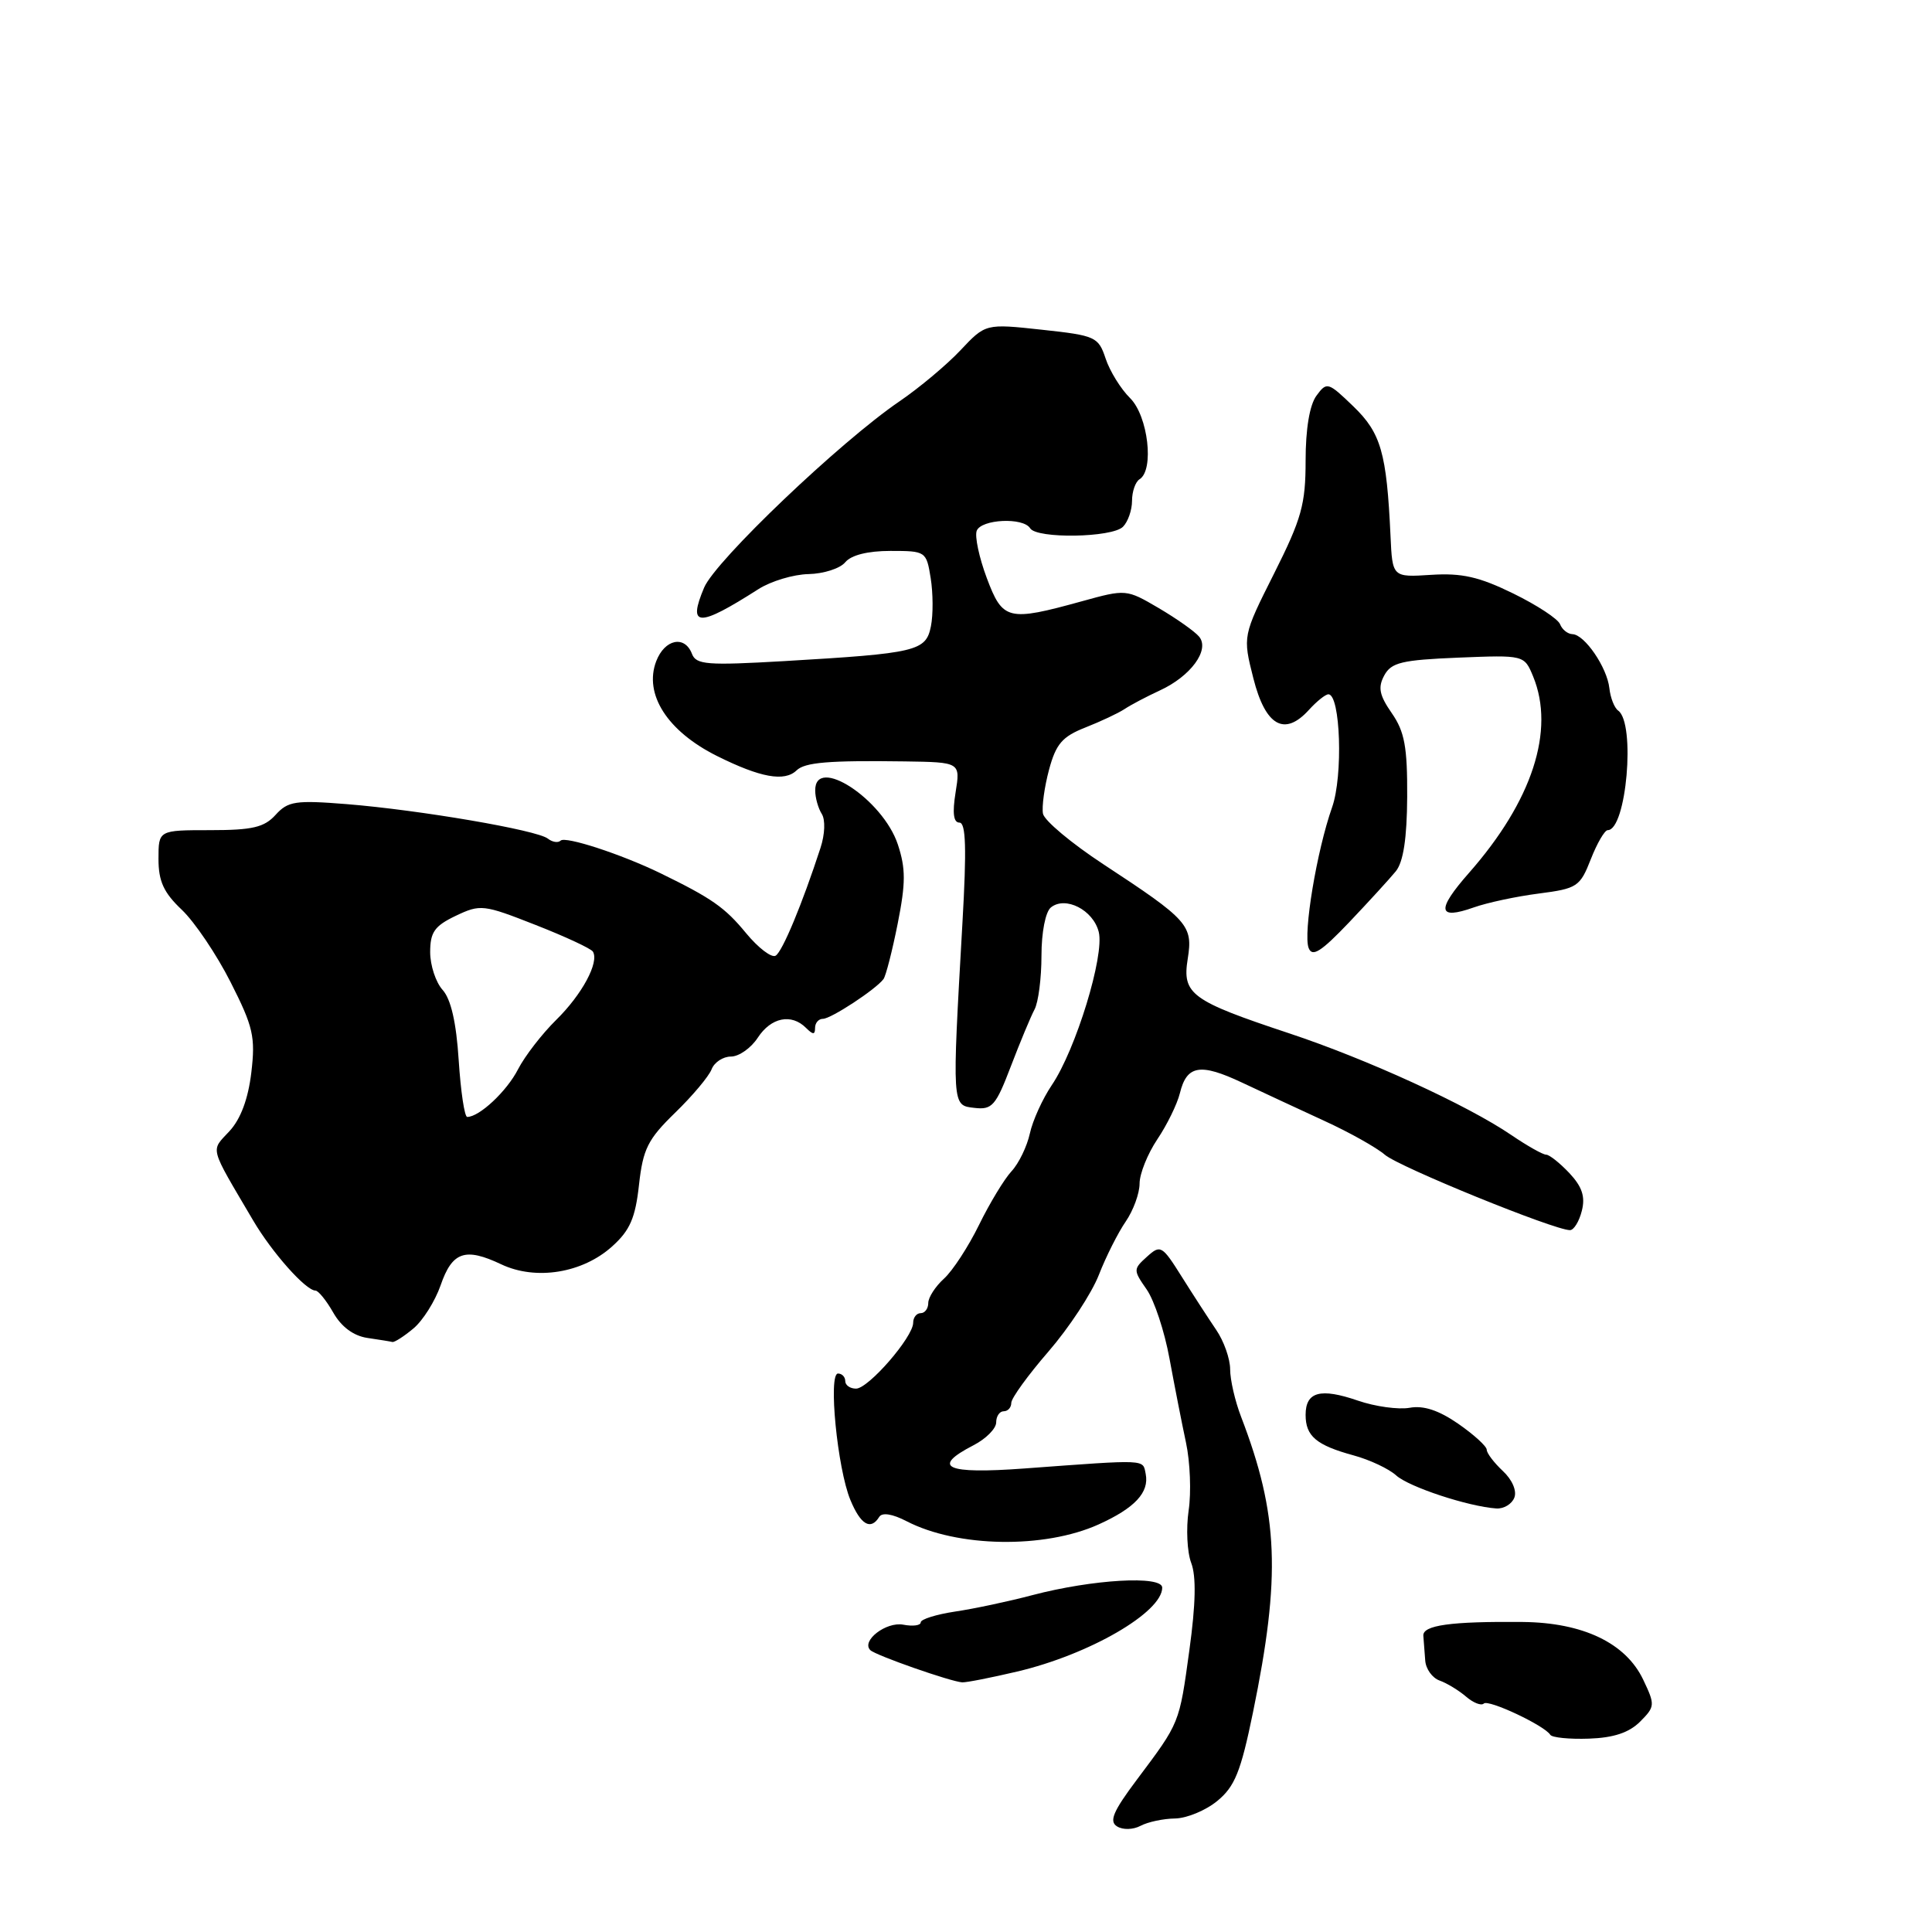 <?xml version="1.0" encoding="UTF-8" standalone="no"?>
<!DOCTYPE svg PUBLIC "-//W3C//DTD SVG 1.1//EN" "http://www.w3.org/Graphics/SVG/1.1/DTD/svg11.dtd" >
<svg xmlns="http://www.w3.org/2000/svg" xmlns:xlink="http://www.w3.org/1999/xlink" version="1.1" viewBox="0 0 256 256">
 <g >
 <path fill="currentColor"
d=" M 155.68 240.96 C 157.23 240.94 159.76 239.90 161.29 238.64 C 163.61 236.74 164.41 234.78 166.02 226.93 C 169.74 208.83 169.42 200.68 164.45 187.73 C 163.65 185.66 163.00 182.83 163.00 181.44 C 163.00 180.05 162.17 177.70 161.15 176.21 C 160.14 174.72 158.08 171.55 156.58 169.16 C 153.98 165.02 153.77 164.90 151.98 166.52 C 150.15 168.17 150.15 168.29 151.94 170.86 C 152.95 172.31 154.31 176.43 154.96 180.00 C 155.62 183.57 156.60 188.59 157.15 191.15 C 157.70 193.71 157.86 197.76 157.50 200.15 C 157.15 202.54 157.30 205.67 157.84 207.09 C 158.52 208.86 158.44 212.54 157.60 218.64 C 156.25 228.45 156.36 228.19 150.63 235.83 C 147.49 240.02 146.93 241.34 148.02 242.01 C 148.79 242.49 150.15 242.45 151.13 241.93 C 152.09 241.42 154.14 240.98 155.68 240.96 Z  M 217.31 228.14 C 219.31 226.13 219.33 225.92 217.73 222.56 C 215.42 217.71 209.76 215.00 201.77 214.92 C 192.24 214.83 188.49 215.35 188.60 216.75 C 188.66 217.44 188.77 218.91 188.85 220.03 C 188.93 221.15 189.79 222.34 190.75 222.68 C 191.71 223.02 193.29 223.98 194.26 224.81 C 195.22 225.64 196.28 226.05 196.61 225.73 C 197.20 225.13 204.66 228.64 205.42 229.87 C 205.65 230.24 207.95 230.47 210.53 230.38 C 213.80 230.27 215.85 229.59 217.31 228.14 Z  M 134.78 221.49 C 144.34 219.24 154.00 213.64 154.00 210.37 C 154.00 208.73 144.78 209.27 136.81 211.36 C 133.68 212.19 129.07 213.17 126.56 213.54 C 124.05 213.92 122.00 214.56 122.00 214.97 C 122.00 215.39 120.96 215.52 119.69 215.28 C 117.42 214.85 114.08 217.42 115.32 218.65 C 116.01 219.34 125.98 222.83 127.50 222.92 C 128.05 222.95 131.33 222.30 134.78 221.49 Z  M 145.56 202.00 C 150.36 199.83 152.30 197.76 151.81 195.30 C 151.41 193.34 152.18 193.37 135.75 194.58 C 125.30 195.35 123.31 194.44 129.00 191.50 C 130.65 190.65 132.00 189.29 132.00 188.47 C 132.00 187.66 132.45 187.00 133.00 187.00 C 133.55 187.00 134.00 186.50 134.00 185.89 C 134.00 185.27 136.22 182.21 138.93 179.08 C 141.64 175.95 144.64 171.39 145.60 168.94 C 146.55 166.50 148.16 163.31 149.17 161.85 C 150.17 160.39 151.00 158.13 151.00 156.83 C 151.00 155.53 152.06 152.90 153.34 150.98 C 154.63 149.07 155.98 146.31 156.34 144.86 C 157.25 141.13 159.03 140.83 164.62 143.47 C 167.30 144.73 172.20 147.01 175.50 148.53 C 178.80 150.04 182.40 152.06 183.50 153.01 C 185.36 154.62 205.94 163.00 208.03 163.00 C 208.54 163.00 209.25 161.85 209.60 160.44 C 210.08 158.56 209.64 157.25 207.95 155.44 C 206.68 154.10 205.30 153.00 204.87 153.00 C 204.44 153.00 202.38 151.84 200.29 150.42 C 194.46 146.44 181.13 140.34 170.82 136.92 C 157.81 132.60 156.63 131.73 157.38 127.05 C 158.09 122.60 157.48 121.92 146.16 114.49 C 141.96 111.73 138.38 108.73 138.20 107.82 C 138.03 106.90 138.39 104.28 139.00 102.00 C 139.92 98.57 140.76 97.60 143.81 96.40 C 145.84 95.60 148.18 94.50 149.00 93.96 C 149.82 93.41 151.93 92.30 153.68 91.49 C 157.78 89.61 160.34 86.11 158.89 84.36 C 158.31 83.66 155.89 81.96 153.53 80.57 C 149.25 78.06 149.19 78.06 143.36 79.67 C 133.55 82.38 132.86 82.21 130.75 76.58 C 129.74 73.88 129.14 71.07 129.42 70.33 C 130.02 68.79 135.59 68.52 136.50 70.00 C 137.37 71.41 147.35 71.25 148.80 69.80 C 149.46 69.14 150.00 67.59 150.00 66.36 C 150.00 65.13 150.45 63.84 151.00 63.50 C 152.96 62.29 152.13 55.13 149.75 52.76 C 148.51 51.54 147.05 49.17 146.50 47.51 C 145.54 44.63 145.17 44.46 138.05 43.69 C 130.59 42.88 130.59 42.88 127.25 46.43 C 125.41 48.38 121.78 51.41 119.20 53.17 C 111.33 58.53 94.81 74.28 93.30 77.86 C 91.08 83.12 92.52 83.16 100.50 78.06 C 102.15 77.01 105.13 76.11 107.13 76.07 C 109.12 76.03 111.32 75.33 112.00 74.50 C 112.79 73.55 114.99 73.00 117.99 73.00 C 122.67 73.00 122.75 73.05 123.32 76.60 C 123.64 78.59 123.66 81.46 123.35 82.99 C 122.69 86.28 121.48 86.57 103.91 87.60 C 93.70 88.19 92.24 88.08 91.69 86.64 C 90.73 84.13 88.07 84.69 86.95 87.62 C 85.29 91.99 88.43 96.89 95.00 100.17 C 100.76 103.04 103.95 103.62 105.55 102.08 C 106.66 101.01 109.80 100.75 119.88 100.89 C 127.26 101.00 127.26 101.00 126.62 105.00 C 126.18 107.73 126.34 109.00 127.13 109.00 C 127.99 109.00 128.09 112.46 127.53 122.25 C 126.14 146.73 126.12 146.46 129.11 146.80 C 131.46 147.08 131.95 146.52 133.94 141.30 C 135.16 138.11 136.57 134.72 137.08 133.76 C 137.59 132.81 138.00 129.60 138.00 126.64 C 138.00 123.53 138.53 120.82 139.25 120.24 C 141.17 118.69 144.86 120.57 145.59 123.49 C 146.37 126.61 142.55 139.09 139.37 143.78 C 138.15 145.59 136.83 148.48 136.46 150.20 C 136.08 151.92 134.99 154.17 134.03 155.20 C 133.08 156.22 131.14 159.42 129.73 162.30 C 128.32 165.18 126.23 168.39 125.08 169.43 C 123.94 170.46 123.00 171.92 123.00 172.65 C 123.00 173.39 122.55 174.00 122.00 174.00 C 121.45 174.00 121.00 174.57 121.00 175.27 C 121.00 177.17 115.07 184.00 113.43 184.00 C 112.64 184.00 112.00 183.55 112.00 183.00 C 112.00 182.45 111.57 182.00 111.04 182.00 C 109.72 182.00 110.96 194.62 112.68 198.75 C 114.04 202.04 115.37 202.82 116.50 201.00 C 116.88 200.38 118.24 200.59 120.13 201.57 C 126.86 205.05 138.36 205.24 145.56 202.00 Z  M 200.66 198.44 C 201.01 197.54 200.37 196.06 199.13 194.91 C 197.96 193.81 197.00 192.55 197.00 192.10 C 197.00 191.64 195.30 190.10 193.23 188.66 C 190.64 186.87 188.62 186.20 186.78 186.54 C 185.30 186.80 182.22 186.38 179.93 185.59 C 174.96 183.88 173.00 184.41 173.00 187.48 C 173.00 190.30 174.42 191.50 179.37 192.85 C 181.50 193.43 184.03 194.62 185.00 195.50 C 186.69 197.03 194.54 199.62 198.28 199.88 C 199.26 199.94 200.33 199.30 200.66 198.44 Z  M 54.78 176.03 C 56.03 174.99 57.65 172.41 58.38 170.32 C 59.92 165.85 61.63 165.26 66.42 167.53 C 71.00 169.70 77.20 168.70 81.13 165.14 C 83.47 163.04 84.19 161.38 84.67 157.00 C 85.20 152.23 85.84 150.96 89.46 147.44 C 91.76 145.21 93.93 142.62 94.29 141.69 C 94.65 140.76 95.80 140.00 96.85 140.00 C 97.91 140.00 99.51 138.88 100.41 137.50 C 102.17 134.81 104.86 134.26 106.80 136.20 C 107.73 137.13 108.00 137.13 108.00 136.20 C 108.00 135.54 108.47 135.00 109.04 135.00 C 110.11 135.00 116.05 131.10 117.07 129.73 C 117.38 129.31 118.23 126.00 118.95 122.38 C 120.02 117.00 120.02 115.09 118.97 111.90 C 116.98 105.89 107.97 100.01 108.02 104.75 C 108.02 105.71 108.42 107.11 108.89 107.85 C 109.38 108.63 109.31 110.55 108.72 112.35 C 106.30 119.78 103.68 126.08 102.78 126.63 C 102.25 126.96 100.49 125.62 98.86 123.65 C 96.05 120.23 94.31 119.02 87.50 115.70 C 82.33 113.19 74.90 110.76 74.28 111.39 C 73.95 111.71 73.19 111.59 72.59 111.12 C 71.17 109.99 55.60 107.33 45.93 106.55 C 39.16 106.01 38.16 106.16 36.52 107.97 C 35.02 109.63 33.45 110.00 27.85 110.00 C 21.00 110.00 21.00 110.00 21.00 113.81 C 21.00 116.78 21.69 118.28 24.10 120.56 C 25.80 122.18 28.71 126.49 30.56 130.15 C 33.56 136.07 33.86 137.39 33.30 142.13 C 32.88 145.63 31.89 148.28 30.40 149.89 C 27.89 152.60 27.66 151.72 33.54 161.71 C 36.05 165.98 40.51 170.99 41.80 171.01 C 42.18 171.01 43.25 172.33 44.16 173.93 C 45.23 175.81 46.83 177.00 48.66 177.28 C 50.22 177.51 51.73 177.75 52.00 177.82 C 52.27 177.88 53.53 177.08 54.78 176.03 Z  M 184.96 115.44 C 185.95 114.21 186.43 111.09 186.46 105.57 C 186.49 98.98 186.12 96.95 184.42 94.50 C 182.77 92.12 182.56 91.09 183.42 89.50 C 184.35 87.78 185.74 87.45 193.23 87.14 C 201.97 86.79 201.97 86.79 203.15 89.64 C 206.08 96.78 203.03 106.14 194.66 115.65 C 190.30 120.60 190.48 121.94 195.28 120.24 C 197.05 119.61 200.92 118.78 203.89 118.40 C 208.99 117.74 209.36 117.50 210.79 113.85 C 211.62 111.73 212.63 110.00 213.03 110.00 C 215.51 110.00 216.75 95.84 214.42 94.16 C 213.91 93.80 213.39 92.46 213.25 91.19 C 212.95 88.44 209.97 84.08 208.36 84.03 C 207.73 84.01 206.99 83.42 206.72 82.72 C 206.45 82.01 203.66 80.18 200.51 78.64 C 196.00 76.43 193.70 75.91 189.64 76.17 C 184.50 76.50 184.50 76.50 184.25 71.00 C 183.74 60.00 182.99 57.38 179.33 53.85 C 175.97 50.61 175.81 50.56 174.43 52.44 C 173.53 53.67 173.00 56.84 173.00 61.03 C 173.00 66.83 172.47 68.73 168.83 75.98 C 164.66 84.28 164.66 84.28 166.08 89.89 C 167.68 96.21 170.21 97.64 173.46 94.04 C 174.48 92.92 175.63 92.00 176.02 92.00 C 177.62 92.00 177.98 102.82 176.51 106.97 C 174.48 112.72 172.66 123.67 173.40 125.61 C 173.88 126.86 175.04 126.12 178.76 122.22 C 181.37 119.47 184.16 116.42 184.96 115.44 Z  M 60.78 140.49 C 60.46 135.47 59.75 132.39 58.65 131.17 C 57.74 130.16 57.00 127.91 57.00 126.16 C 57.00 123.52 57.58 122.69 60.39 121.35 C 63.65 119.80 64.05 119.84 70.94 122.55 C 74.88 124.09 78.31 125.69 78.56 126.09 C 79.43 127.50 77.12 131.78 73.70 135.14 C 71.82 136.99 69.54 139.94 68.64 141.69 C 67.16 144.59 63.52 148.00 61.91 148.00 C 61.55 148.00 61.05 144.62 60.78 140.49 Z "/>
</g>
</svg>